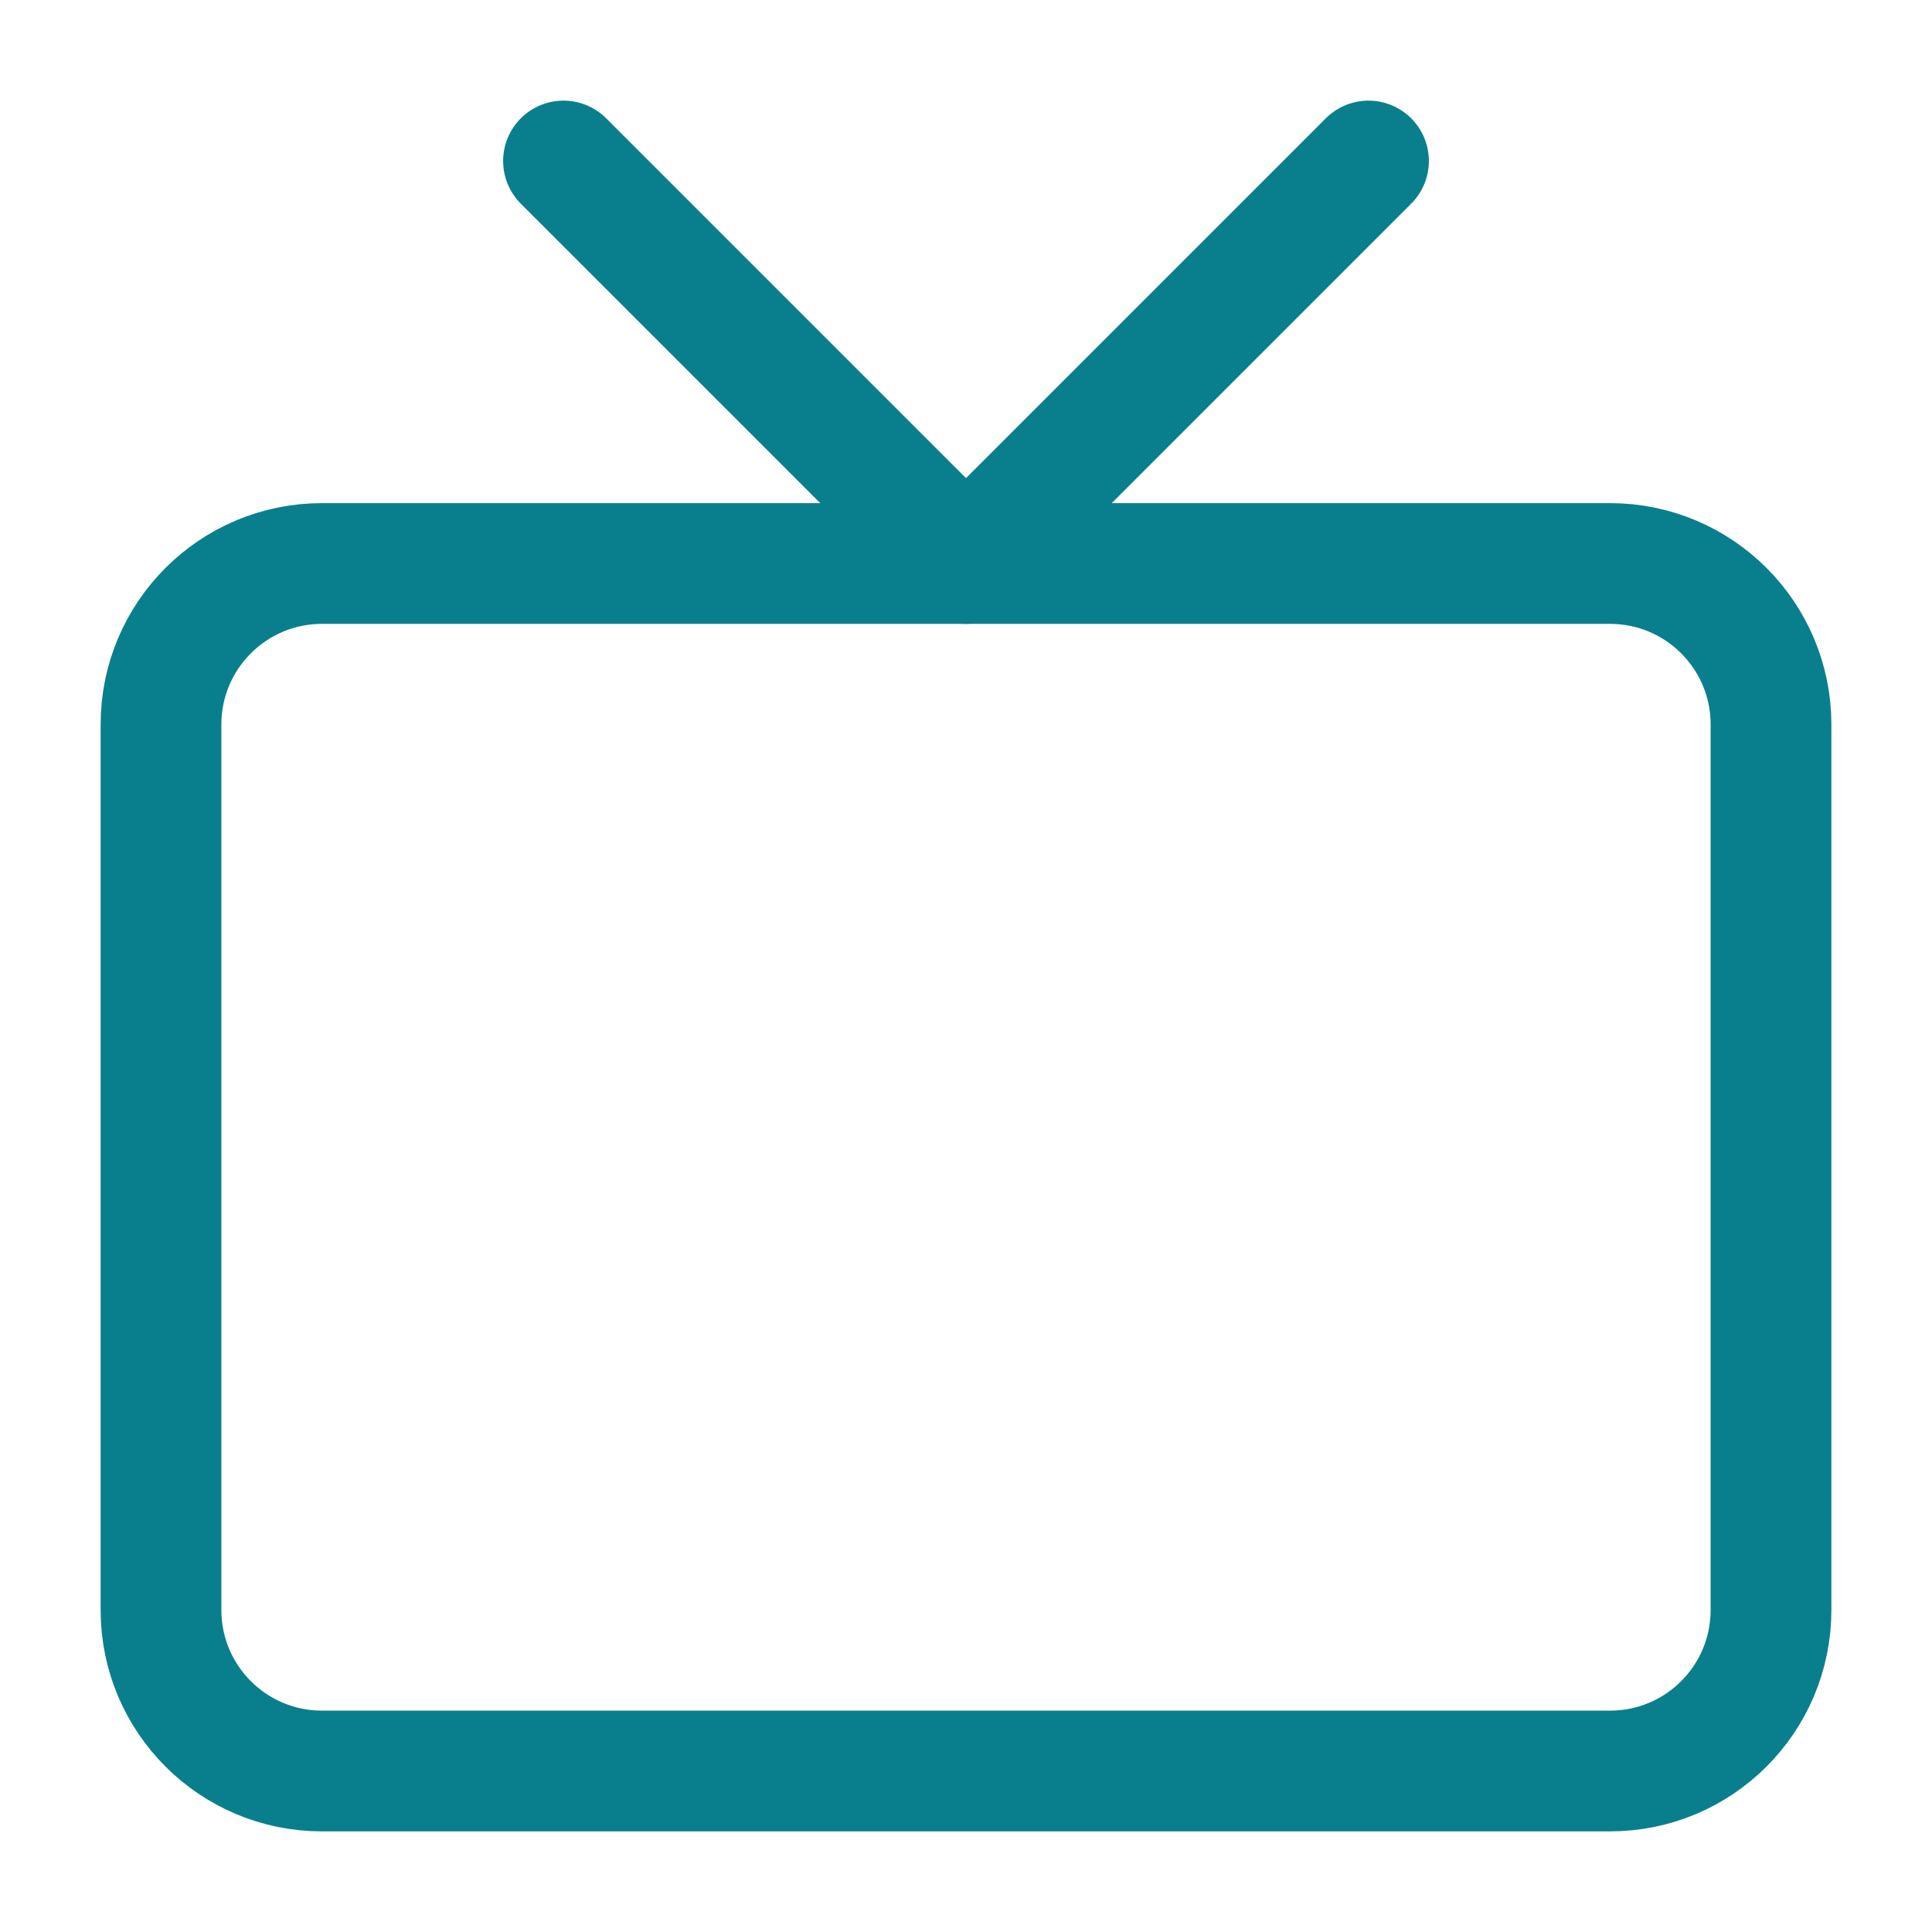 <svg width="24" height="24" viewBox="0 0 24 24" fill="none" xmlns="http://www.w3.org/2000/svg">
<path d="M20 7H4C2.895 7 2 7.895 2 9V20C2 21.105 2.895 22 4 22H20C21.105 22 22 21.105 22 20V9C22 7.895 21.105 7 20 7Z" stroke="#097F8D" stroke-width="1.5" stroke-linecap="round" stroke-linejoin="round"/>
<path d="M17 2L12 7L7 2" stroke="#097F8D" stroke-width="1.5" stroke-linecap="round" stroke-linejoin="round"/>
</svg>
